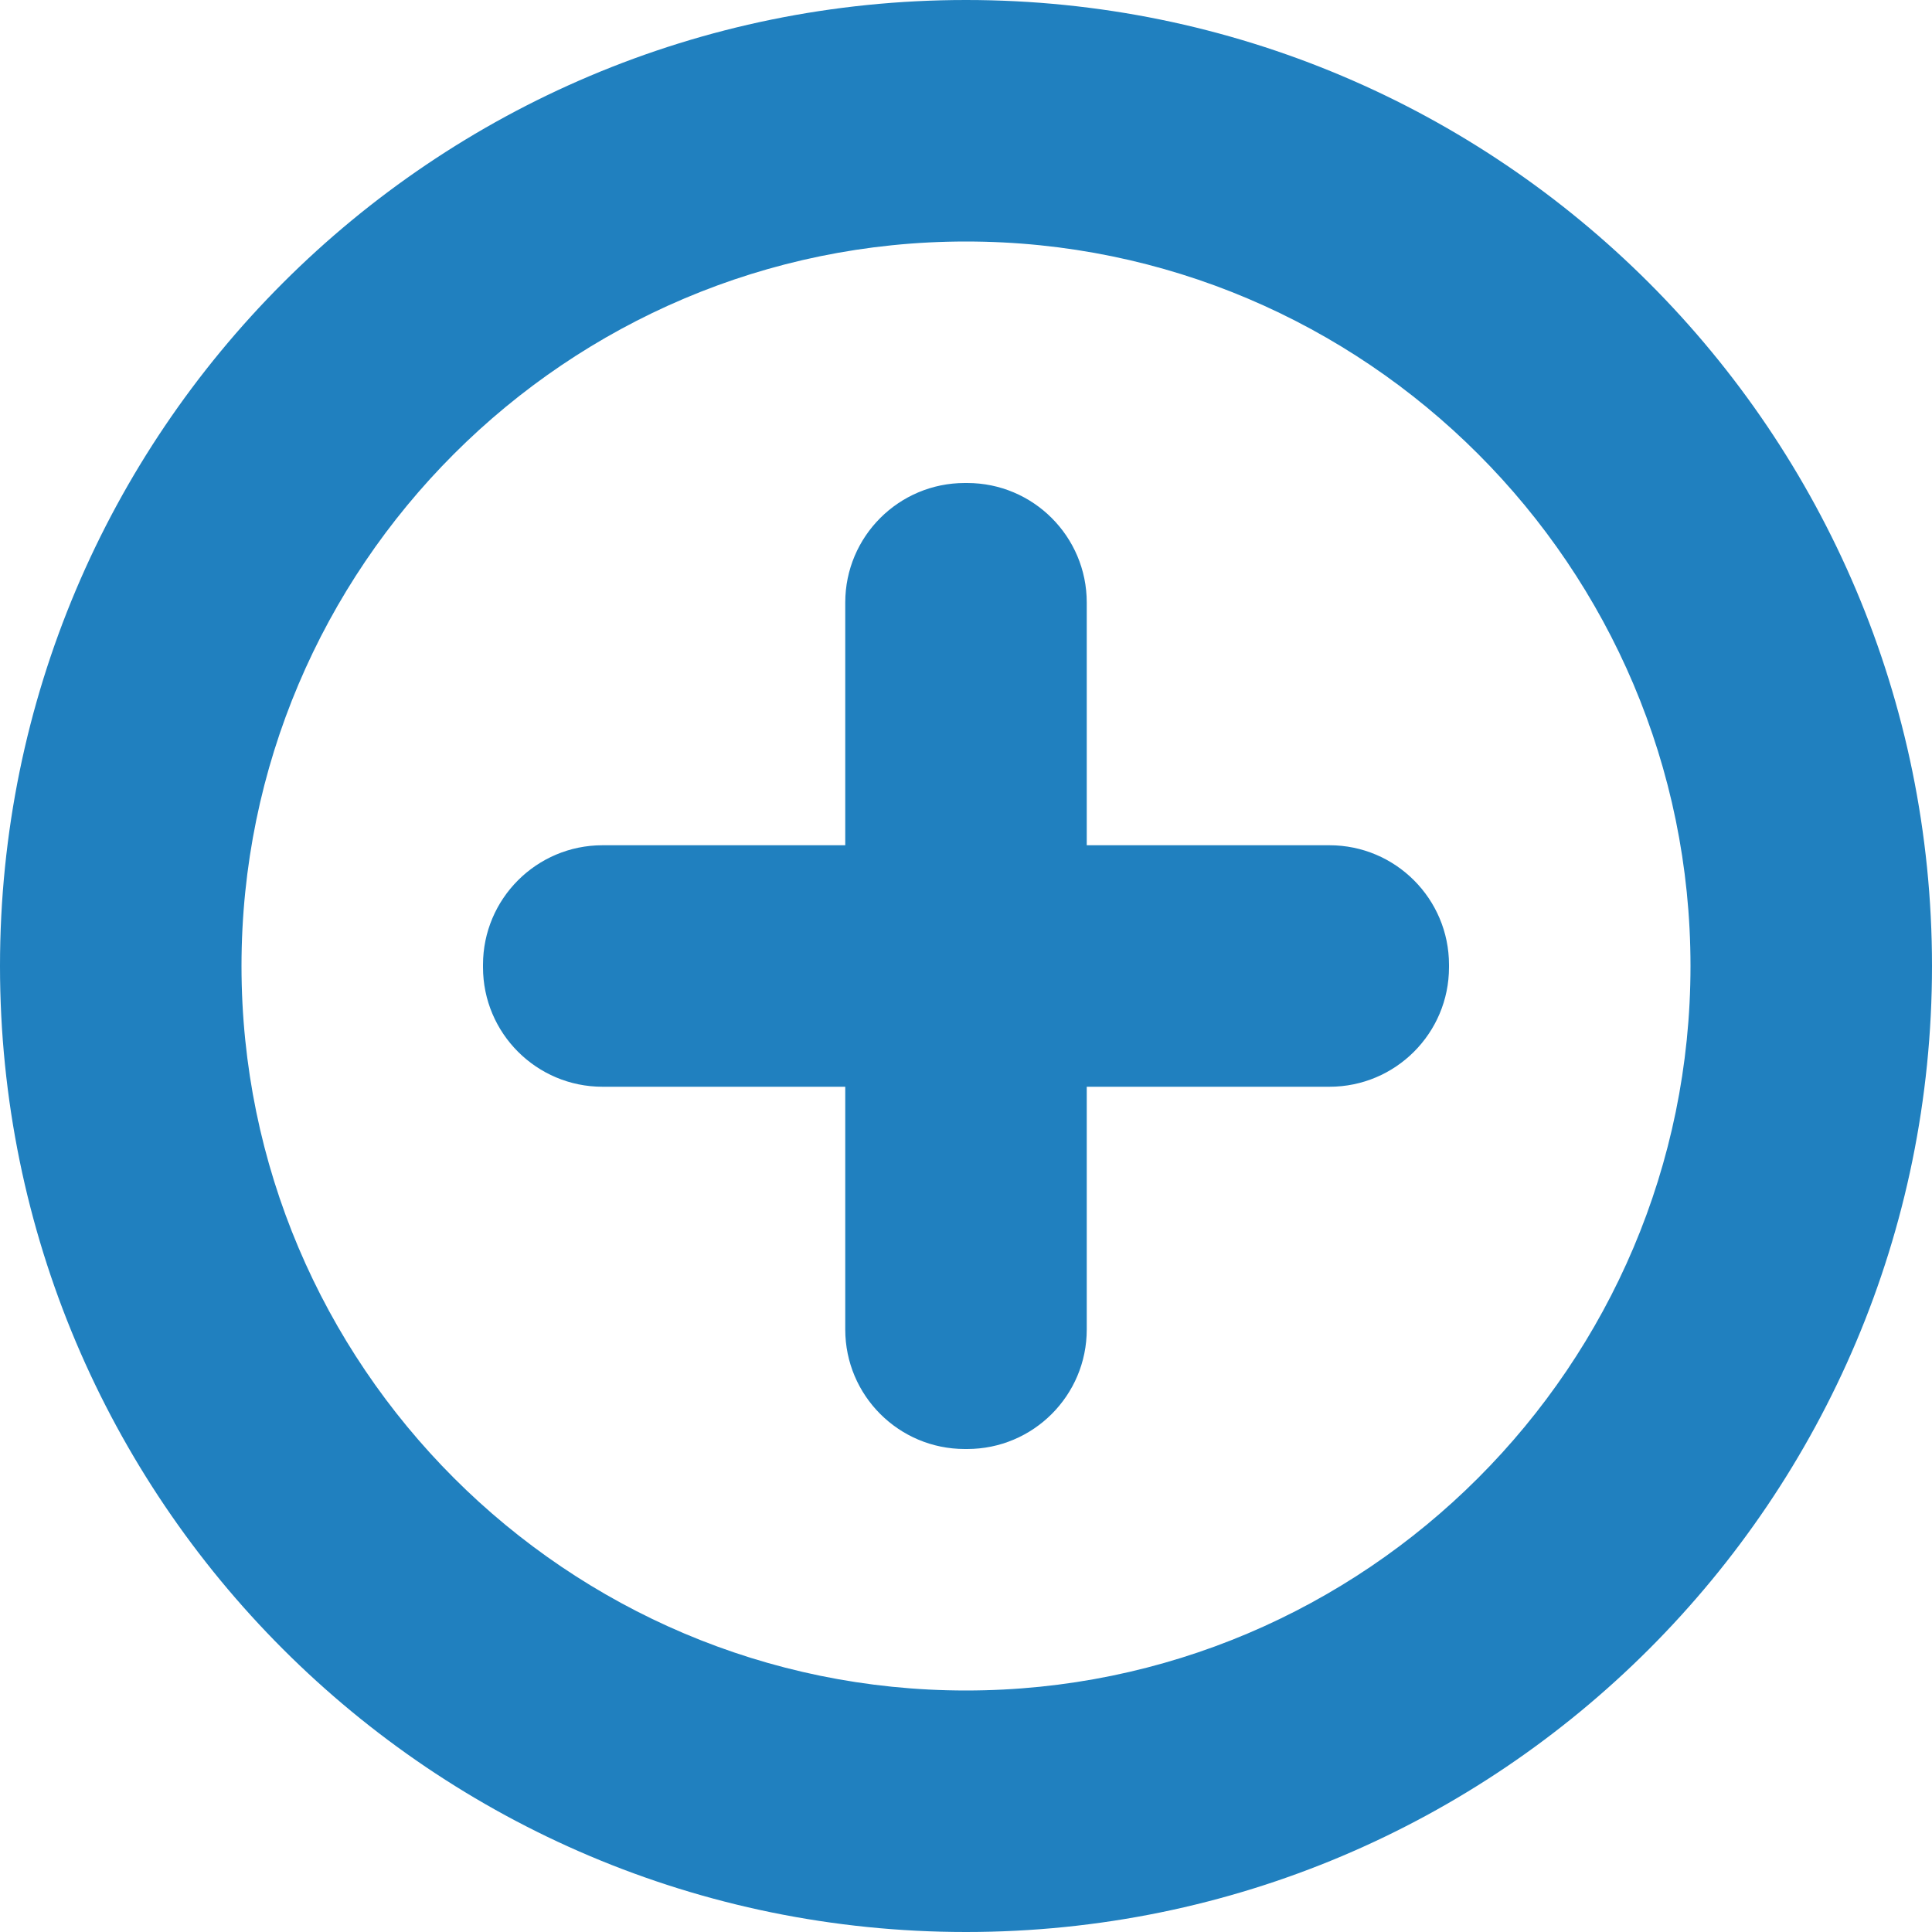 <svg width="30" height="30" viewBox="0 0 30 30" fill="none" xmlns="http://www.w3.org/2000/svg">
<path d="M15 0C6.715 0 0 6.715 0 15C0 23.285 6.715 30 15 30C23.284 30 30 23.285 30 15C30 6.715 23.284 0 15 0ZM15 26.25C8.797 26.25 3.75 21.203 3.75 15C3.75 8.797 8.797 3.75 15 3.75C21.203 3.75 26.25 8.797 26.25 15C26.25 21.203 21.203 26.25 15 26.25ZM20.644 13.125H16.875V9.356C16.875 8.331 16.043 7.5 15.019 7.5H14.981C13.956 7.5 13.125 8.331 13.125 9.356V13.125H9.356C8.331 13.125 7.5 13.957 7.5 14.981V15.019C7.5 16.044 8.331 16.875 9.356 16.875H13.125V20.644C13.125 21.669 13.956 22.5 14.981 22.5H15.019C16.044 22.5 16.875 21.669 16.875 20.644V16.875H20.644C21.669 16.875 22.5 16.044 22.5 15.019V14.981C22.5 13.957 21.668 13.125 20.644 13.125Z" fill="#2080BF"/>
</svg>
